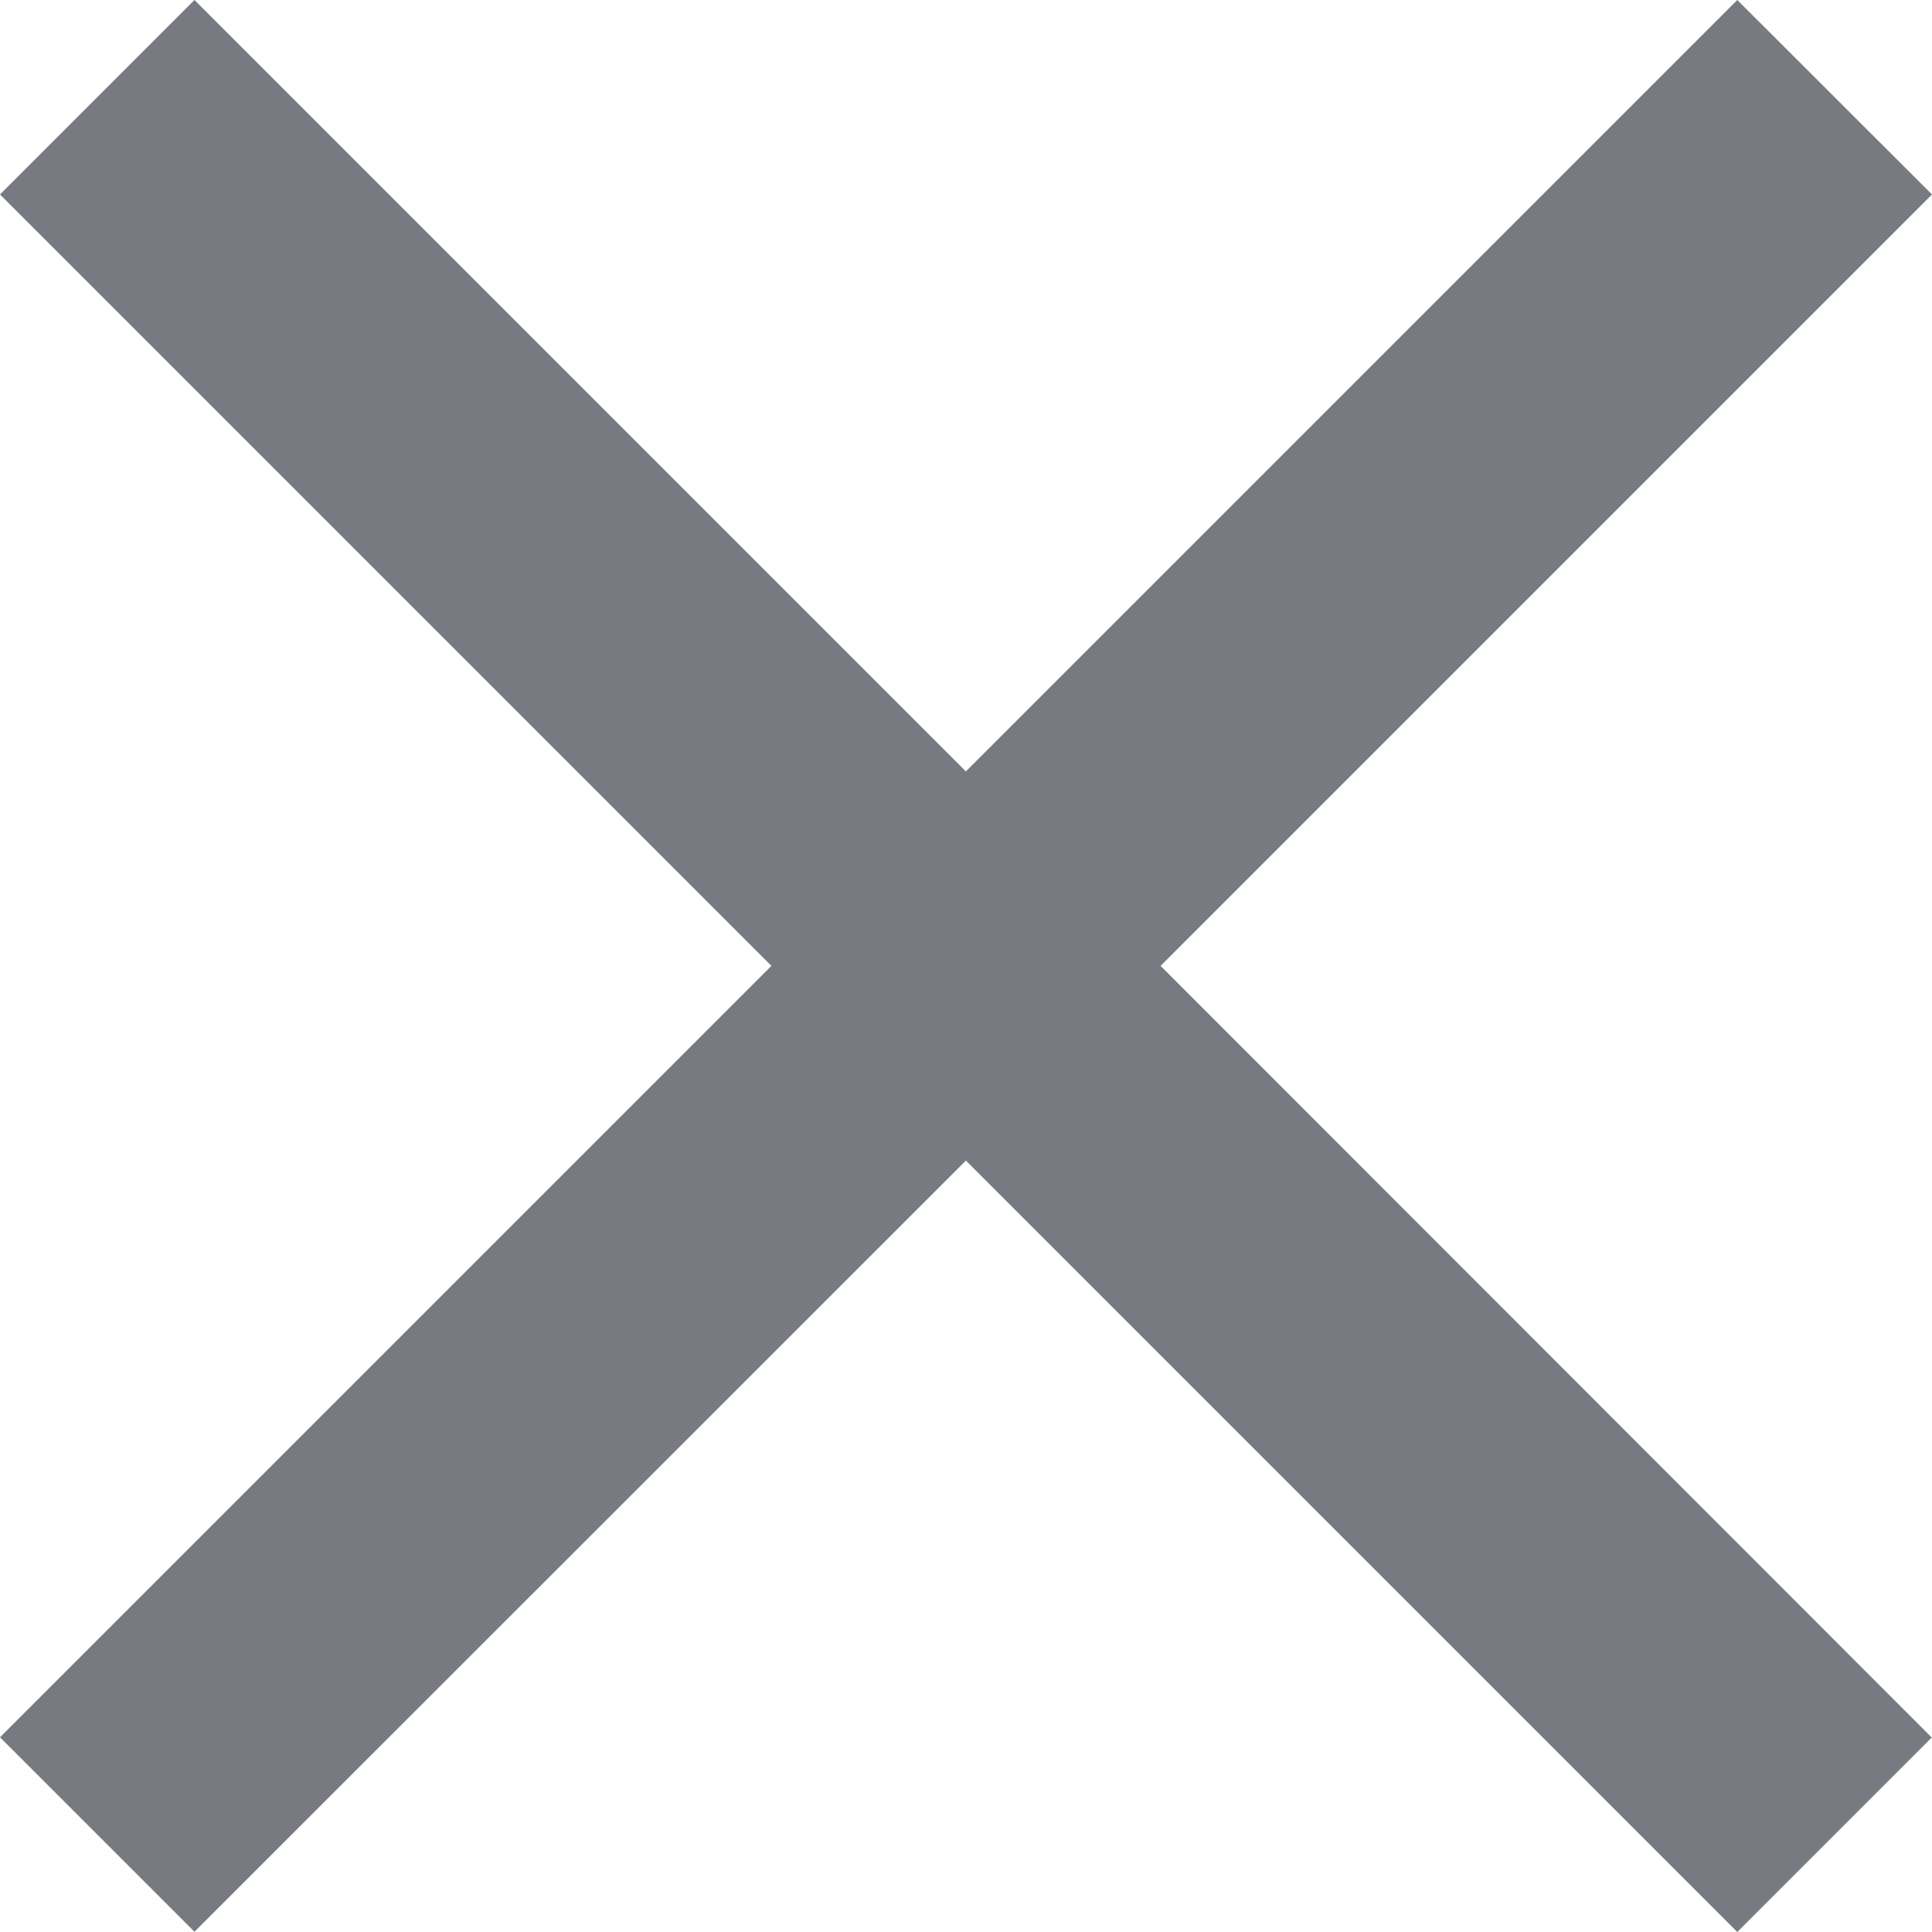 <svg xmlns="http://www.w3.org/2000/svg" xmlns:xlink="http://www.w3.org/1999/xlink" width="7.729" height="7.729" viewBox="0 0 7.729 7.729">
  <defs>
    <clipPath id="clip-path">
      <path id="Icon" d="M7.729.778,6.95,0,3.864,3.086.778,0,0,.778,3.086,3.864,0,6.95l.778.778L3.864,4.643,6.95,7.729l.778-.778L4.643,3.864Z" fill="#777b81"/>
    </clipPath>
  </defs>
  <g id="close" transform="translate(-5 -8)">
    <g id="Mask_Group_88" data-name="Mask Group 88" transform="translate(5 8)" clip-path="url(#clip-path)">
      <g id="Icon_Color" data-name="Icon Color" transform="translate(-3.312 -3.312)">
        <rect id="Gray_85" data-name="Gray 85" width="14.353" height="14.353" fill="#777b81"/>
      </g>
    </g>
  </g>
</svg>
